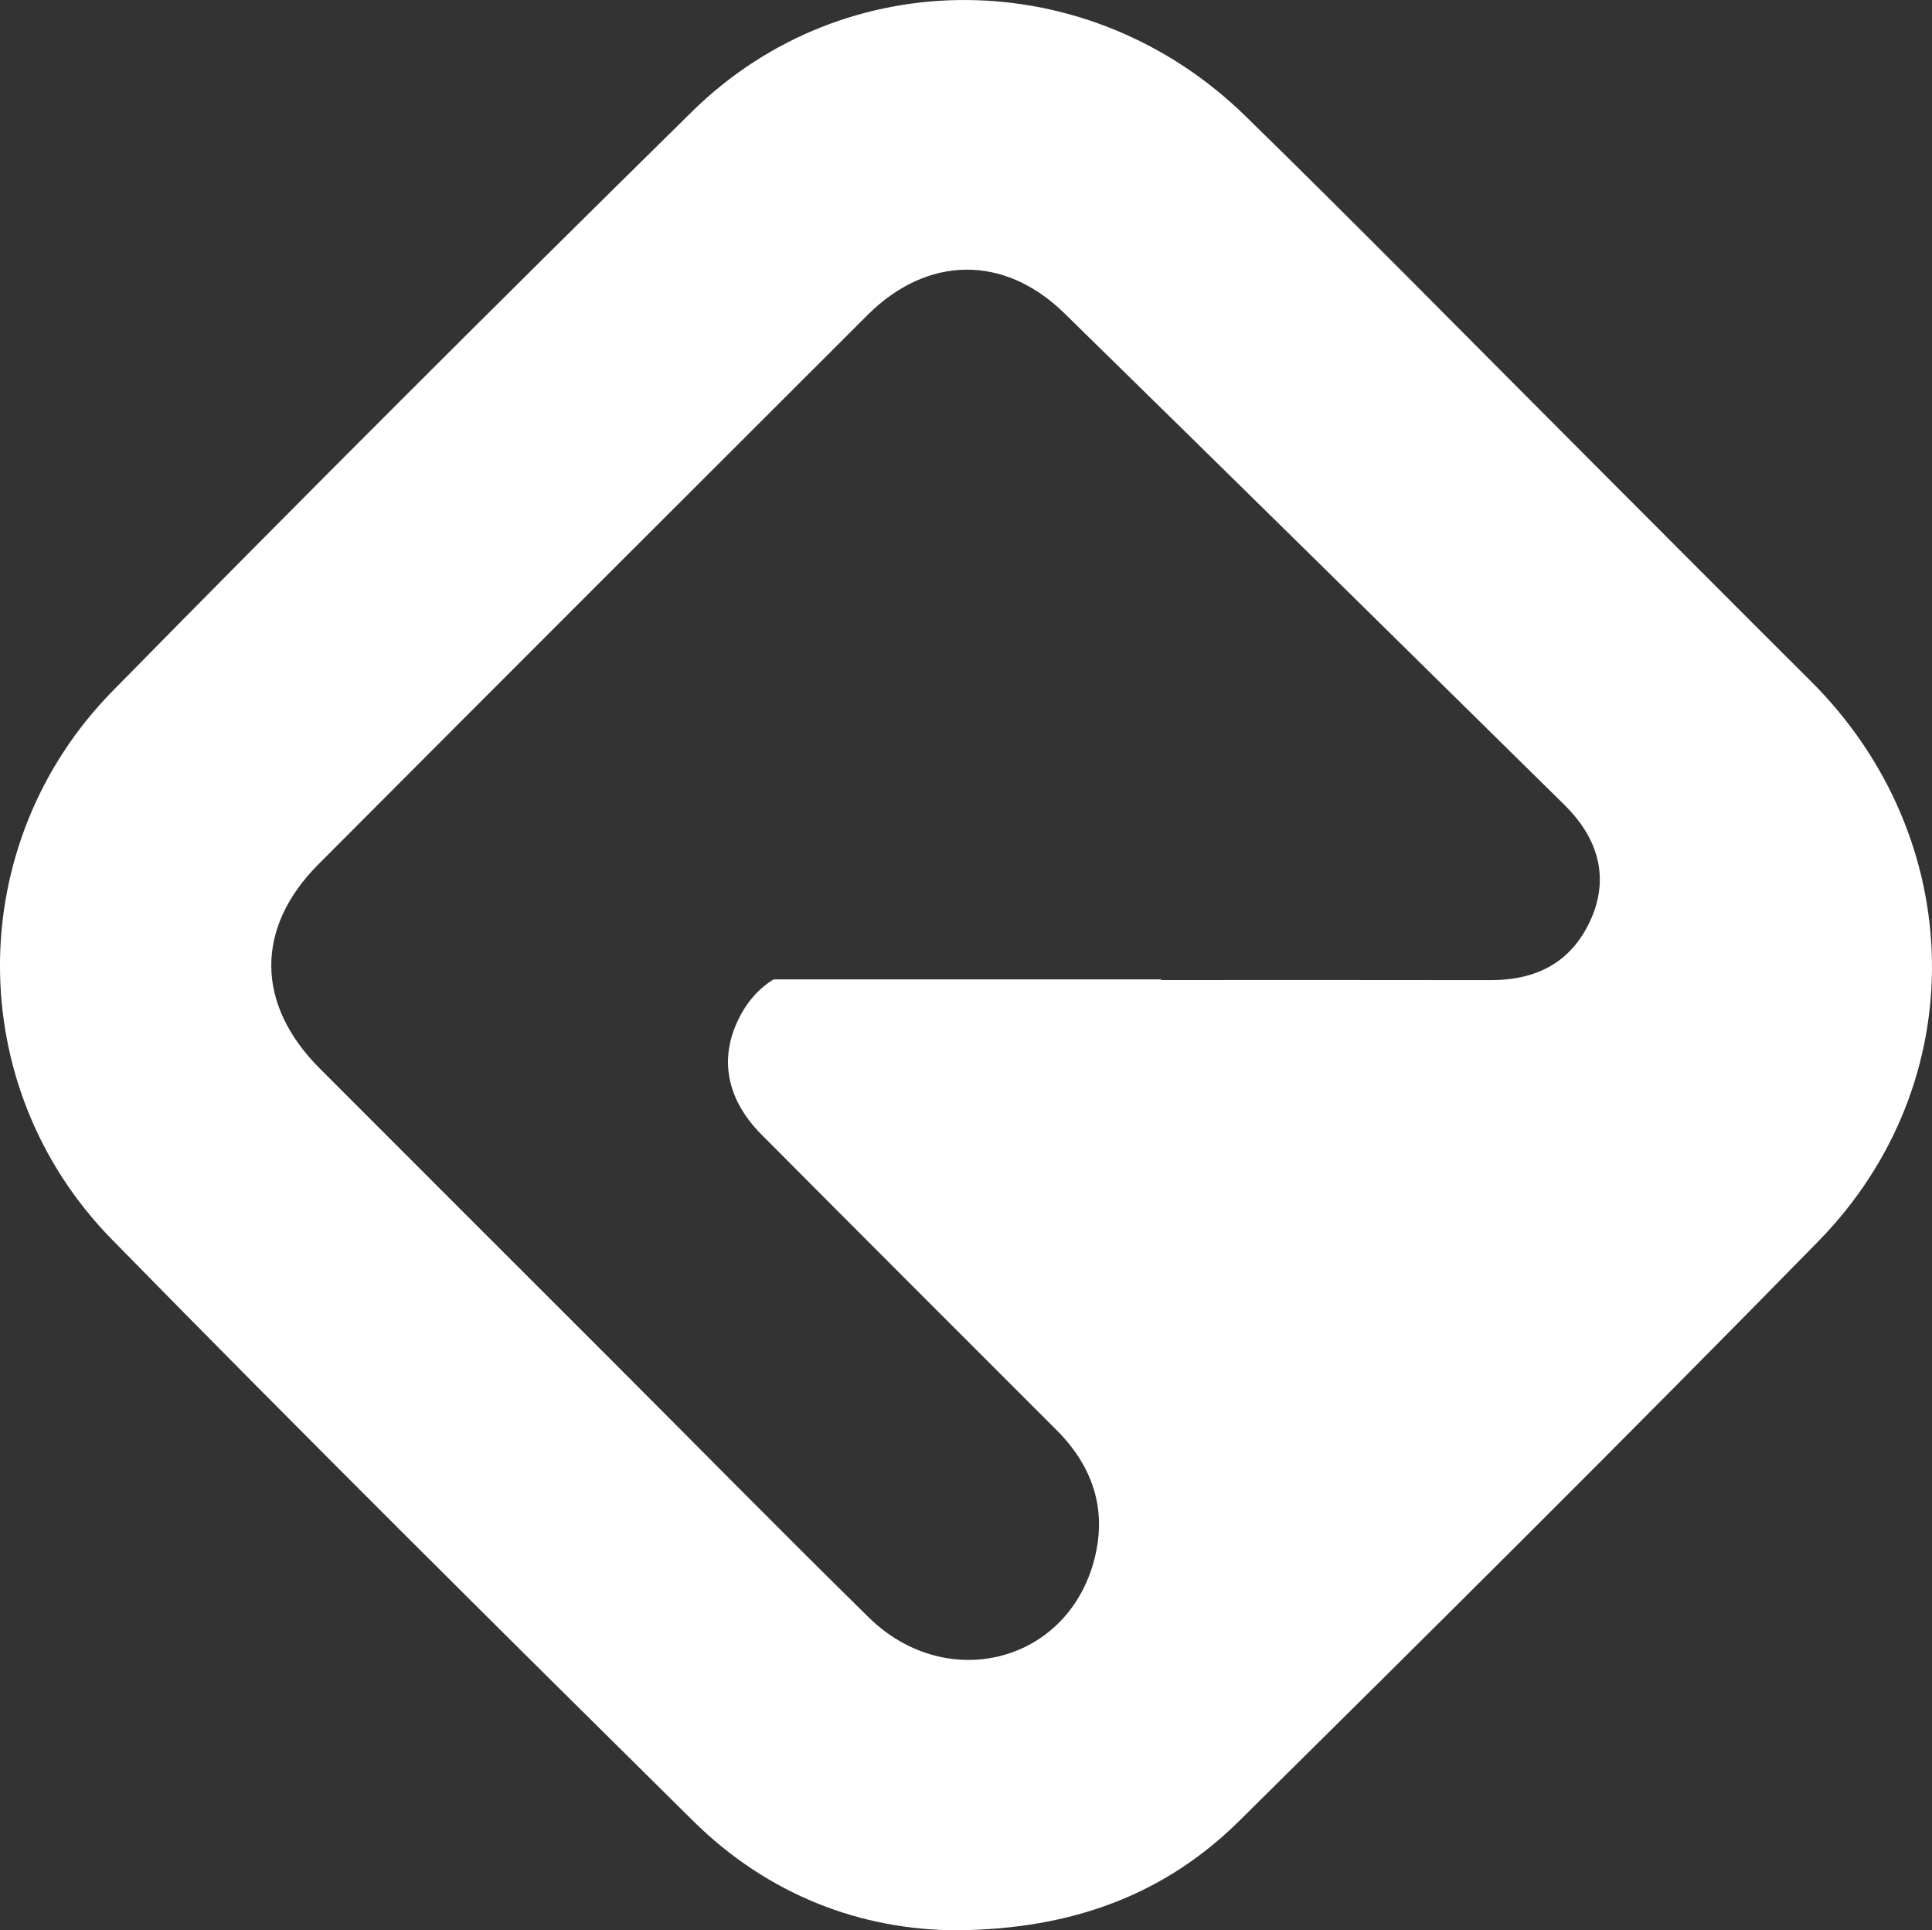 <?xml version="1.0" encoding="UTF-8"?>
<svg id="Layer_1" data-name="Layer 1" xmlns="http://www.w3.org/2000/svg" viewBox="0 0 730.37 729.6" fill="white">
  <rect x="0" y="0" width="730.37" height="729.6" fill="#333333" stroke="none"/>
  <path d="M684.52,257.42c-28.56-28.43-56.97-57.02-85.46-85.52-42.74-42.75-85.08-85.91-128.34-128.13-59.05-57.62-151.22-58.56-209.16-1.54C188,114.62,114.93,187.54,42.59,261.16c-56.61,57.61-56.86,149.6-.34,207.27,72.53,74.01,146.11,147.02,219.81,219.87,28.45,28.12,63.75,41.28,99.78,41.29,43.68-.38,78.58-13.57,106.68-41.36,73.39-72.58,146.66-145.3,218.88-219.05,58.78-60.02,56.71-152.46-2.89-211.77Zm-83.3,90.48c-7.32,16.02-20.56,22.6-37.75,22.57-41.51-.08-83.02-.03-124.52-.03v-.25h-146.52c-5.65,3.48-10.28,8.64-13.66,15.9-6.89,14.82-3.75,29.81,9.09,42.73,37.1,37.31,74.33,74.49,111.54,111.69,14.32,14.31,19.5,31.31,13.79,50.75-11.09,37.77-55.93,48.44-84.83,20.03-33.41-32.85-66.29-66.25-99.42-99.39-36.04-36.05-72.14-72.03-108.13-108.12-24.15-24.21-24.41-53.07-.39-77.15,69.08-69.27,138.27-138.44,207.52-207.54,22.61-22.56,51.66-22.97,74.42-.7,63.16,61.8,126.11,123.82,189.06,185.84,13.44,13.25,16.83,28.3,9.81,43.67Z"/>
</svg>